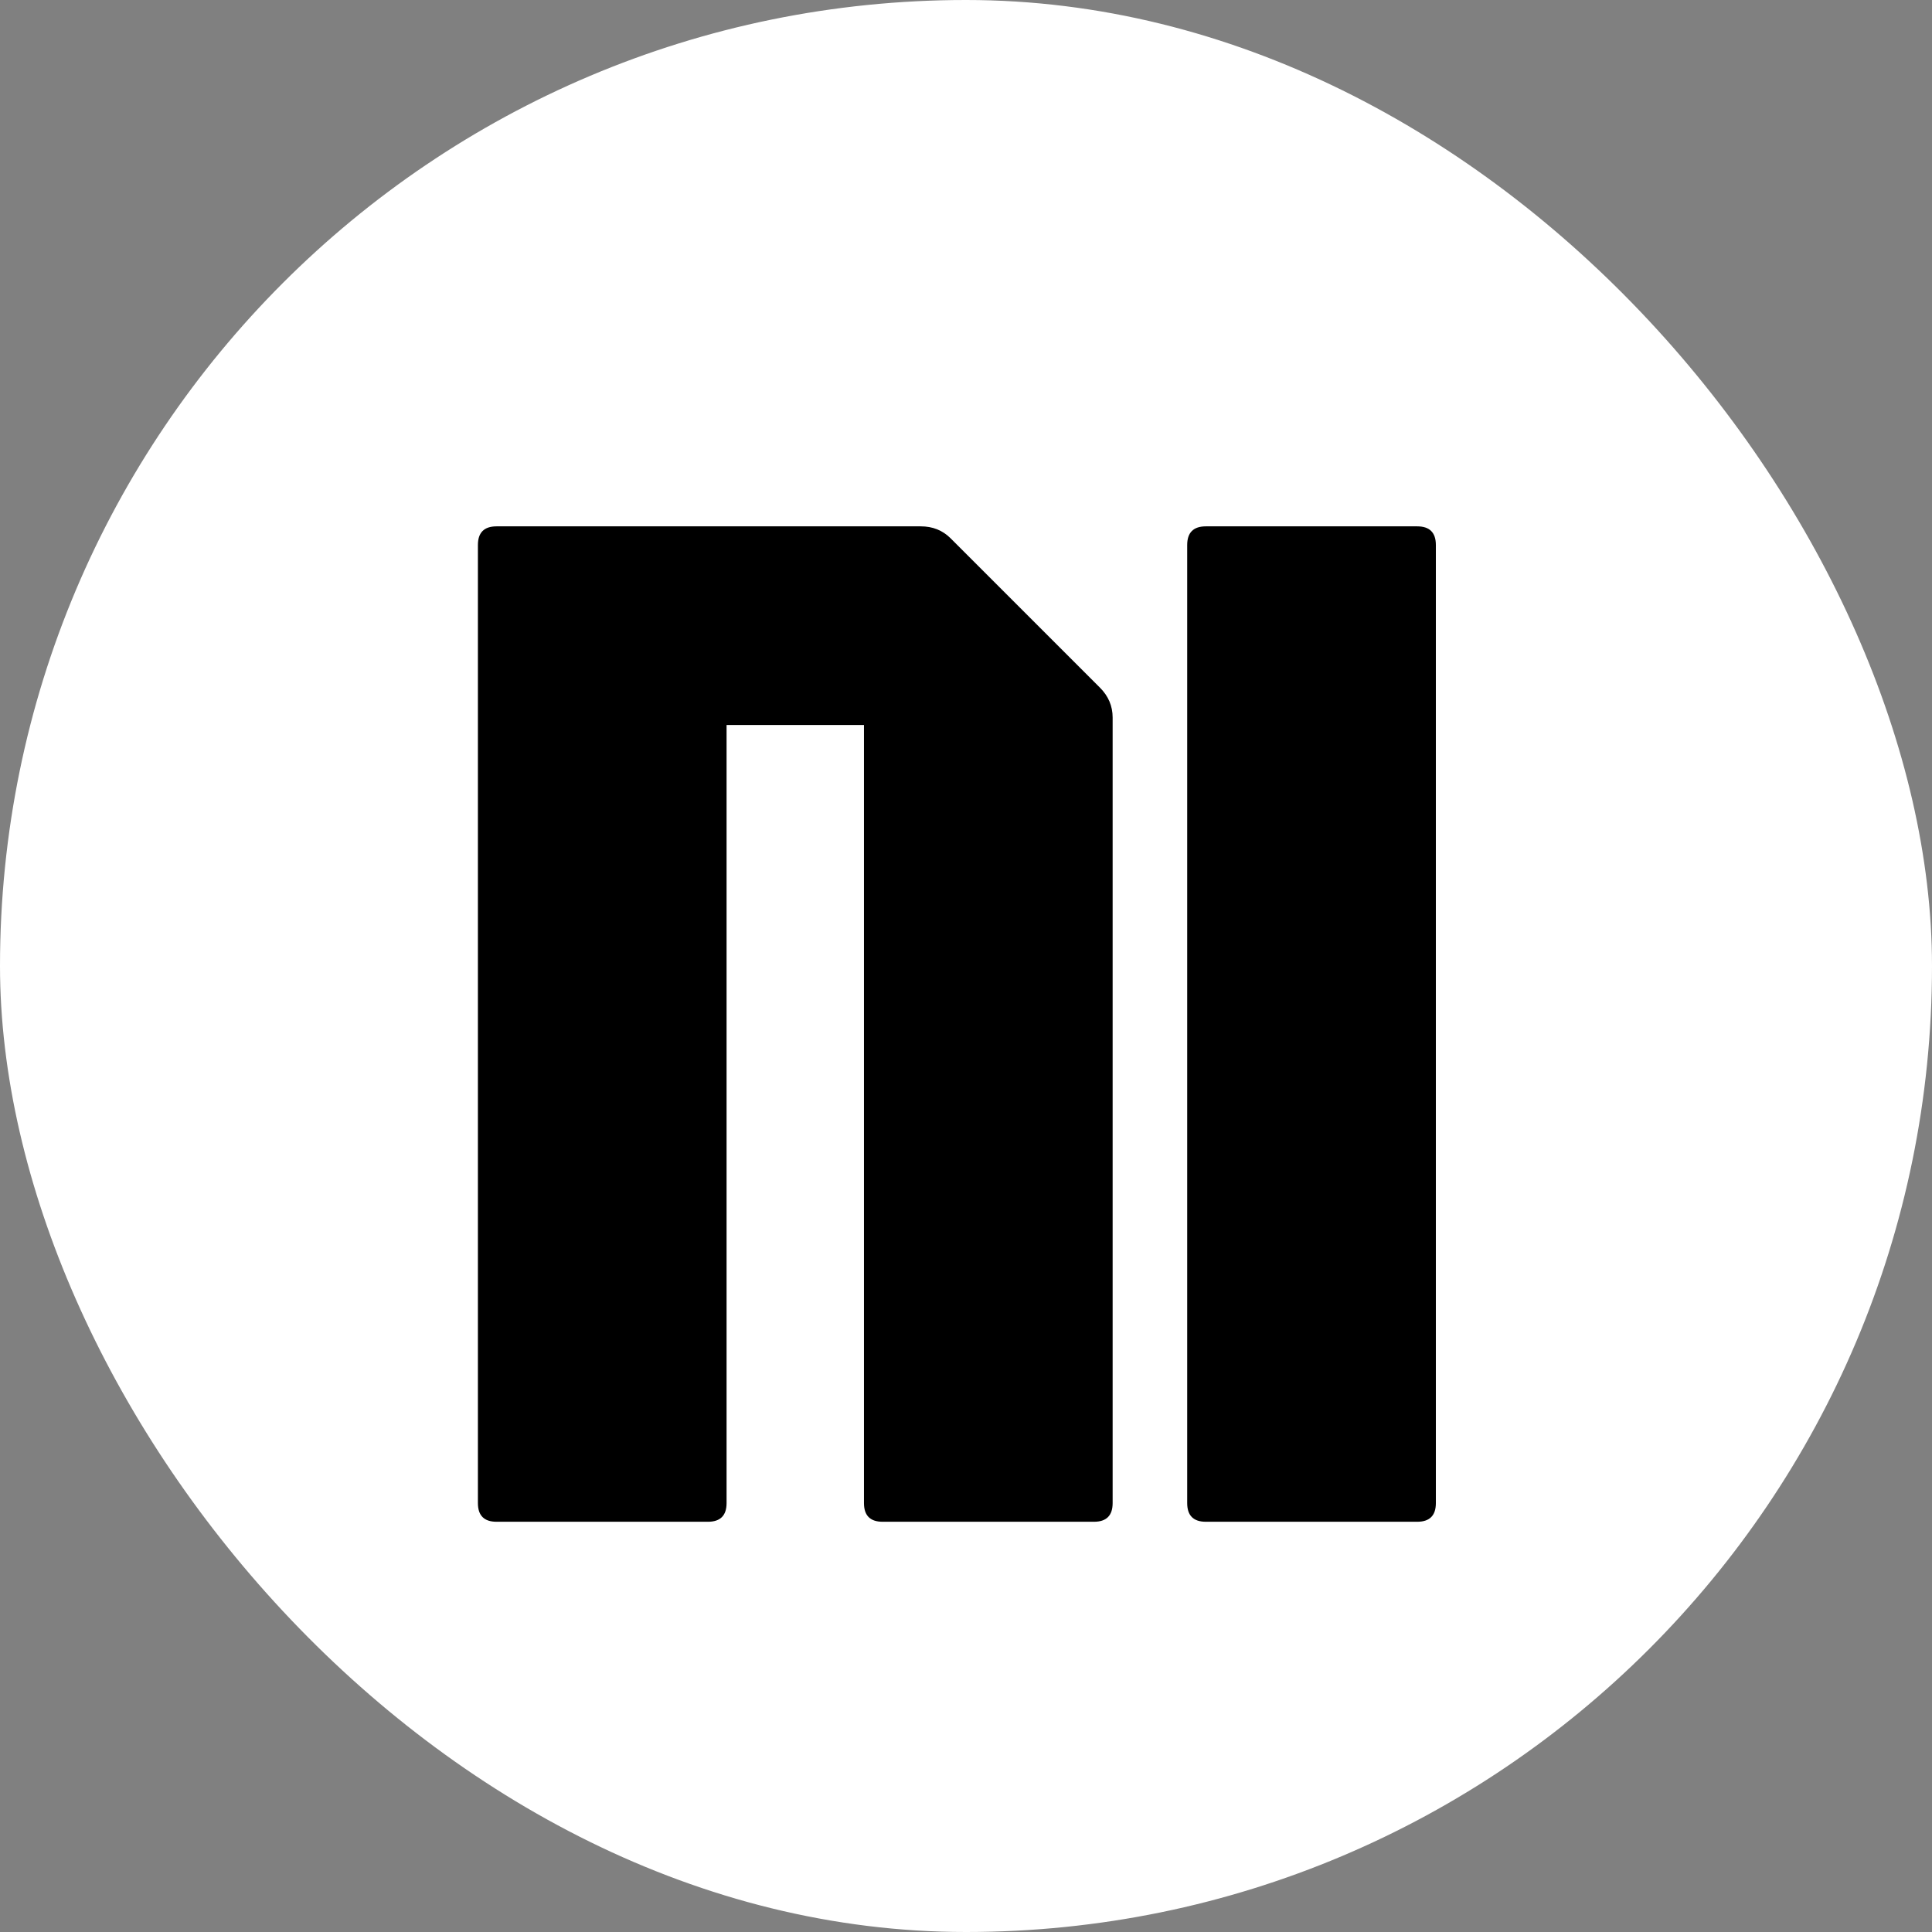<svg width="4955" height="4955" viewBox="0 0 4955 4955" fill="none" xmlns="http://www.w3.org/2000/svg">
<rect x="0" y="0" width="4955" height="4955" fill="#808080" stroke="none"/>
<rect width="4955" height="4955" rx="2477.5" fill="white"/>
<path d="M1273.56 3902.87C1241.64 3902.87 1225.68 3886.91 1225.68 3854.99V1397.81C1225.68 1365.89 1241.64 1349.93 1273.56 1349.93H2361.38C2392.03 1349.93 2417.56 1360.14 2437.99 1380.57L2821.03 1763.61C2842.73 1785.31 2853.58 1810.85 2853.58 1840.22V3854.99C2853.58 3886.91 2837.63 3902.87 2805.71 3902.87H2263.71C2231.79 3902.87 2215.83 3886.91 2215.83 3854.99V1859.37H1863.44V3854.99C1863.44 3886.91 1847.48 3902.87 1815.56 3902.87H1273.56ZM3092.68 3902.87C3060.76 3902.87 3044.8 3886.91 3044.8 3854.99V1397.81C3044.8 1365.89 3060.76 1349.93 3092.68 1349.93H3634.68C3666.6 1349.93 3682.56 1365.89 3682.56 1397.81V3854.99C3682.56 3886.91 3666.6 3902.87 3634.68 3902.87H3092.68Z" fill="black"/>
</svg>
